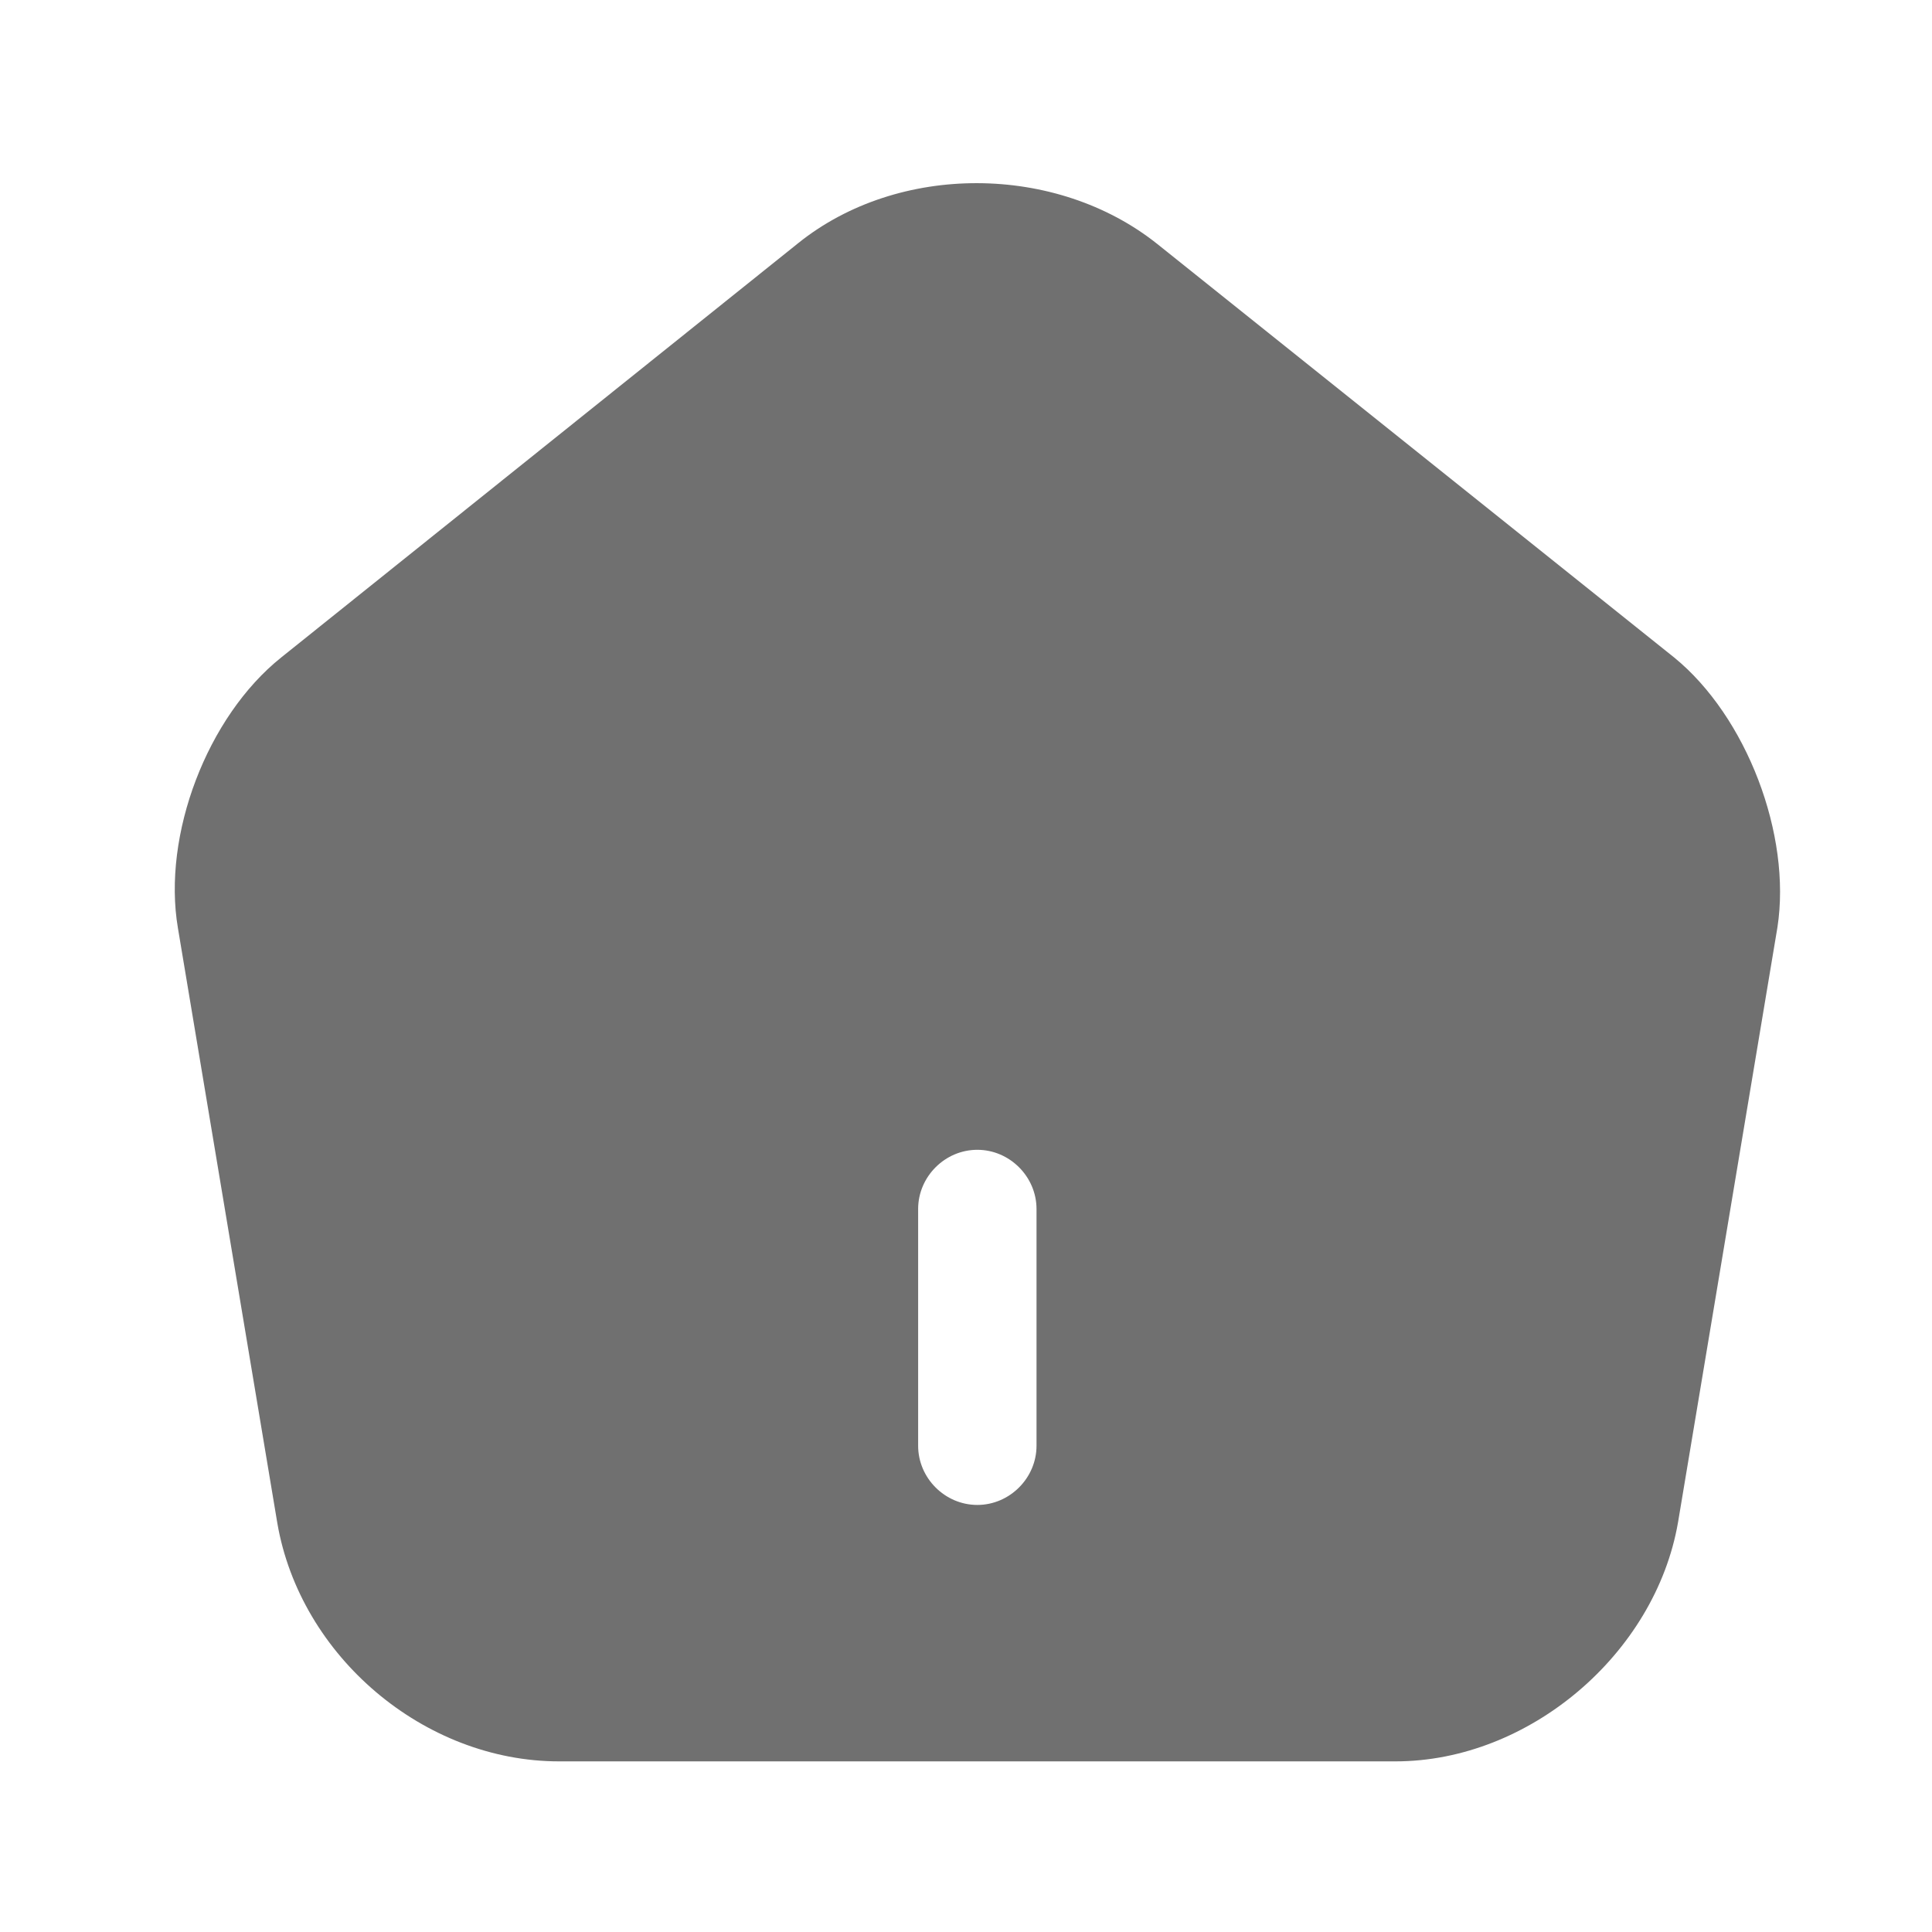 <svg width="22" height="22" viewBox="0 0 22 22" fill="none" xmlns="http://www.w3.org/2000/svg">
<path d="M19.063 7.486L13.178 2.778C12.027 1.861 10.23 1.852 9.089 2.769L3.203 7.486C2.359 8.16 1.846 9.508 2.026 10.568L3.158 17.344C3.419 18.862 4.83 20.057 6.366 20.057H15.891C17.41 20.057 18.848 18.835 19.108 17.335L20.24 10.559C20.402 9.508 19.89 8.16 19.063 7.486ZM11.803 16.463C11.803 16.831 11.497 17.137 11.129 17.137C10.76 17.137 10.455 16.831 10.455 16.463V13.767C10.455 13.399 10.76 13.093 11.129 13.093C11.497 13.093 11.803 13.399 11.803 13.767V16.463Z" fill="#707070"/>
</svg>
